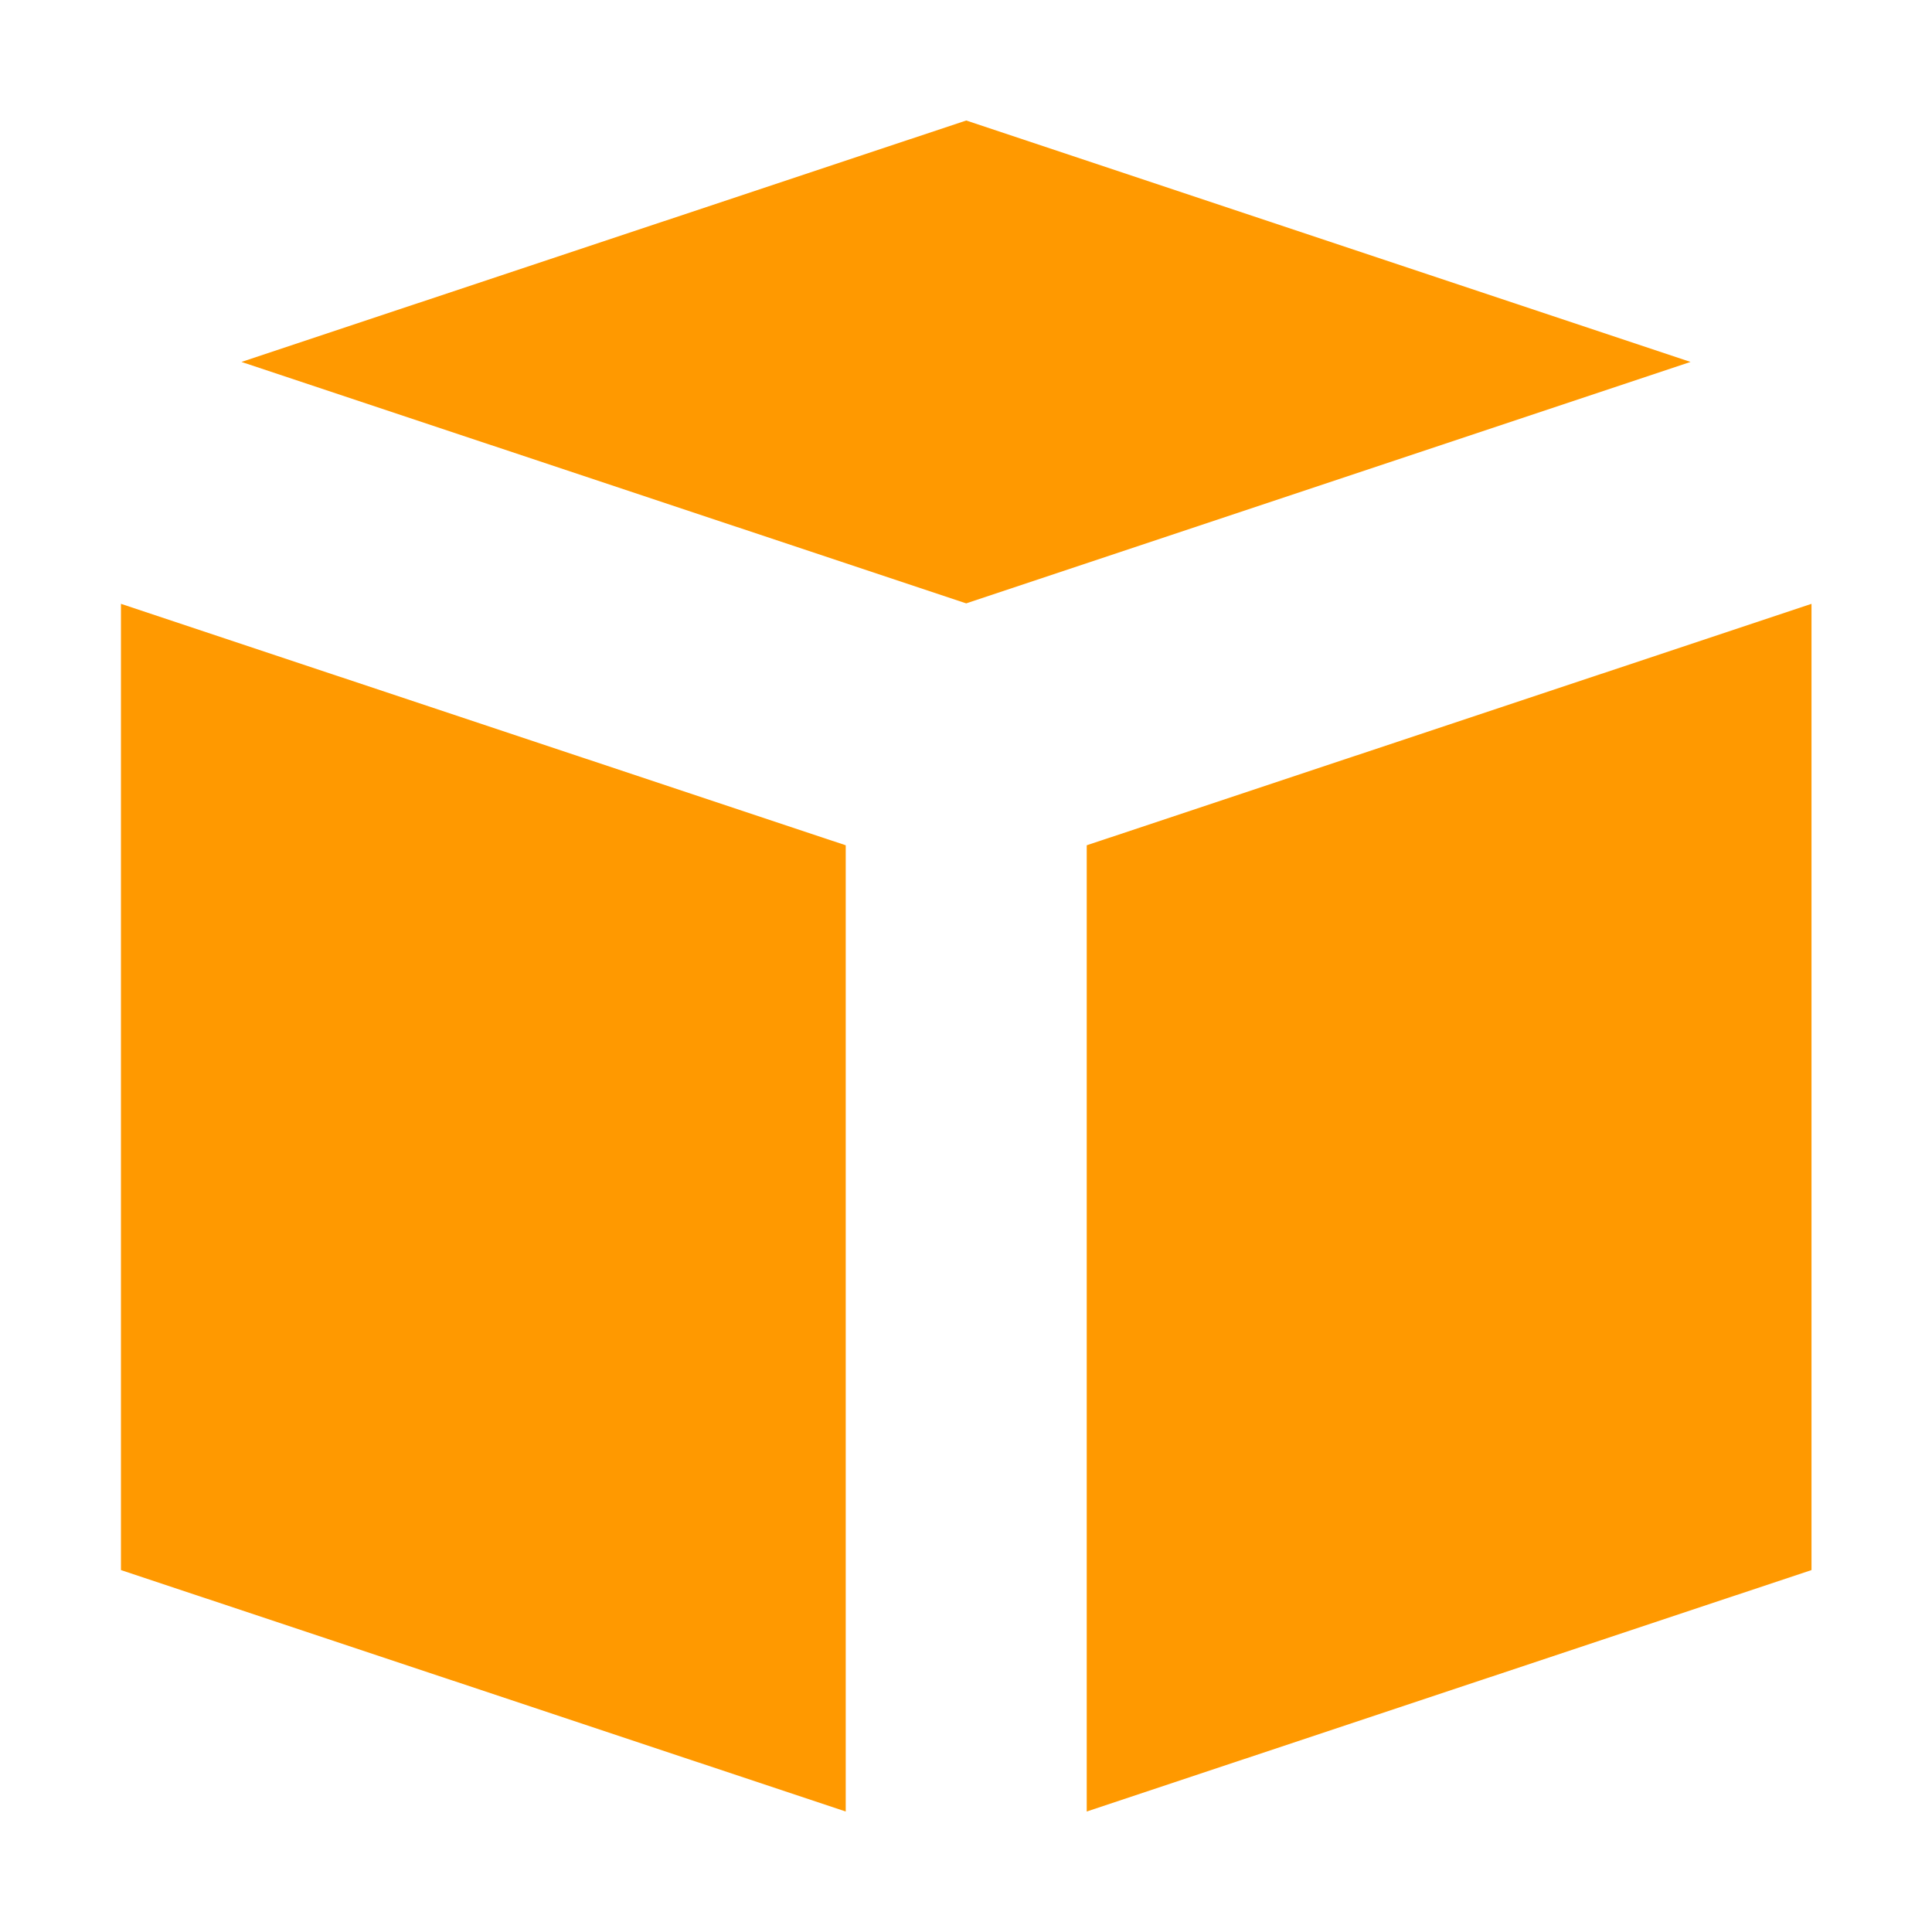 <?xml version="1.0" encoding="UTF-8" standalone="no"?>
<!-- Created with Inkscape (http://www.inkscape.org/) -->

<svg
   xmlns:dc="http://purl.org/dc/elements/1.1/"
   xmlns:cc="http://creativecommons.org/ns#"
   xmlns:rdf="http://www.w3.org/1999/02/22-rdf-syntax-ns#"
   xmlns:svg="http://www.w3.org/2000/svg"
   xmlns="http://www.w3.org/2000/svg"
   xmlns:sodipodi="http://sodipodi.sourceforge.net/DTD/sodipodi-0.dtd"
   xmlns:inkscape="http://www.inkscape.org/namespaces/inkscape"
   width="16"
   height="16"
   viewBox="0 0 4.233 4.233"
   version="1.1"
   id="svg8"
   inkscape:version="0.92.3 (2405546, 2018-03-11)"
   sodipodi:docname="icon16.svg"
   inkscape:export-filename="F:\Projects\aws-ec2-watcher\icon.png"
   inkscape:export-xdpi="48"
   inkscape:export-ydpi="48">
  <defs
     id="defs2" />
  <sodipodi:namedview
     id="base"
     pagecolor="#ffffff"
     bordercolor="#666666"
     borderopacity="1.0"
     inkscape:pageopacity="0.0"
     inkscape:pageshadow="2"
     inkscape:zoom="32"
     inkscape:cx="12.943641"
     inkscape:cy="11.473791"
     inkscape:document-units="px"
     inkscape:current-layer="layer1"
     showgrid="true"
     units="px"
     inkscape:window-width="1513"
     inkscape:window-height="1194"
     inkscape:window-x="1807"
     inkscape:window-y="819"
     inkscape:window-maximized="0">
    <inkscape:grid
       type="xygrid"
       id="grid4529" />
  </sodipodi:namedview>
  <g
     inkscape:label="Layer 1"
     inkscape:groupmode="layer"
     id="layer1"
     transform="translate(0,-292.767)">
    <path
       sodipodi:nodetypes="ccccc"
       inkscape:connector-curvature="0"
       id="path4541"
       d="m 0.265,294.09 0,2.117 1.588,0.529 0,-2.117 z"
       style="fill:#ff9900;fill-opacity:1;stroke:none;stroke-width:0.265px;stroke-linecap:butt;stroke-linejoin:miter;stroke-opacity:1" />
    <path
       style="fill:#ff9900;fill-opacity:1;stroke:none;stroke-width:0.265px;stroke-linecap:butt;stroke-linejoin:miter;stroke-opacity:1"
       d="m 0.529,293.56 1.588,-0.529 1.587,0.529 -1.587,0.529 z"
       id="path4543"
       inkscape:connector-curvature="0"
       sodipodi:nodetypes="ccccc" />
    <path
       style="fill:#ff9900;fill-opacity:1;stroke:none;stroke-width:0.265px;stroke-linecap:butt;stroke-linejoin:miter;stroke-opacity:1"
       d="m 3.969,294.09 0,2.117 -1.588,0.529 0,-2.117 z"
       id="path4545"
       inkscape:connector-curvature="0"
       sodipodi:nodetypes="ccccc" />
  </g>
</svg>
